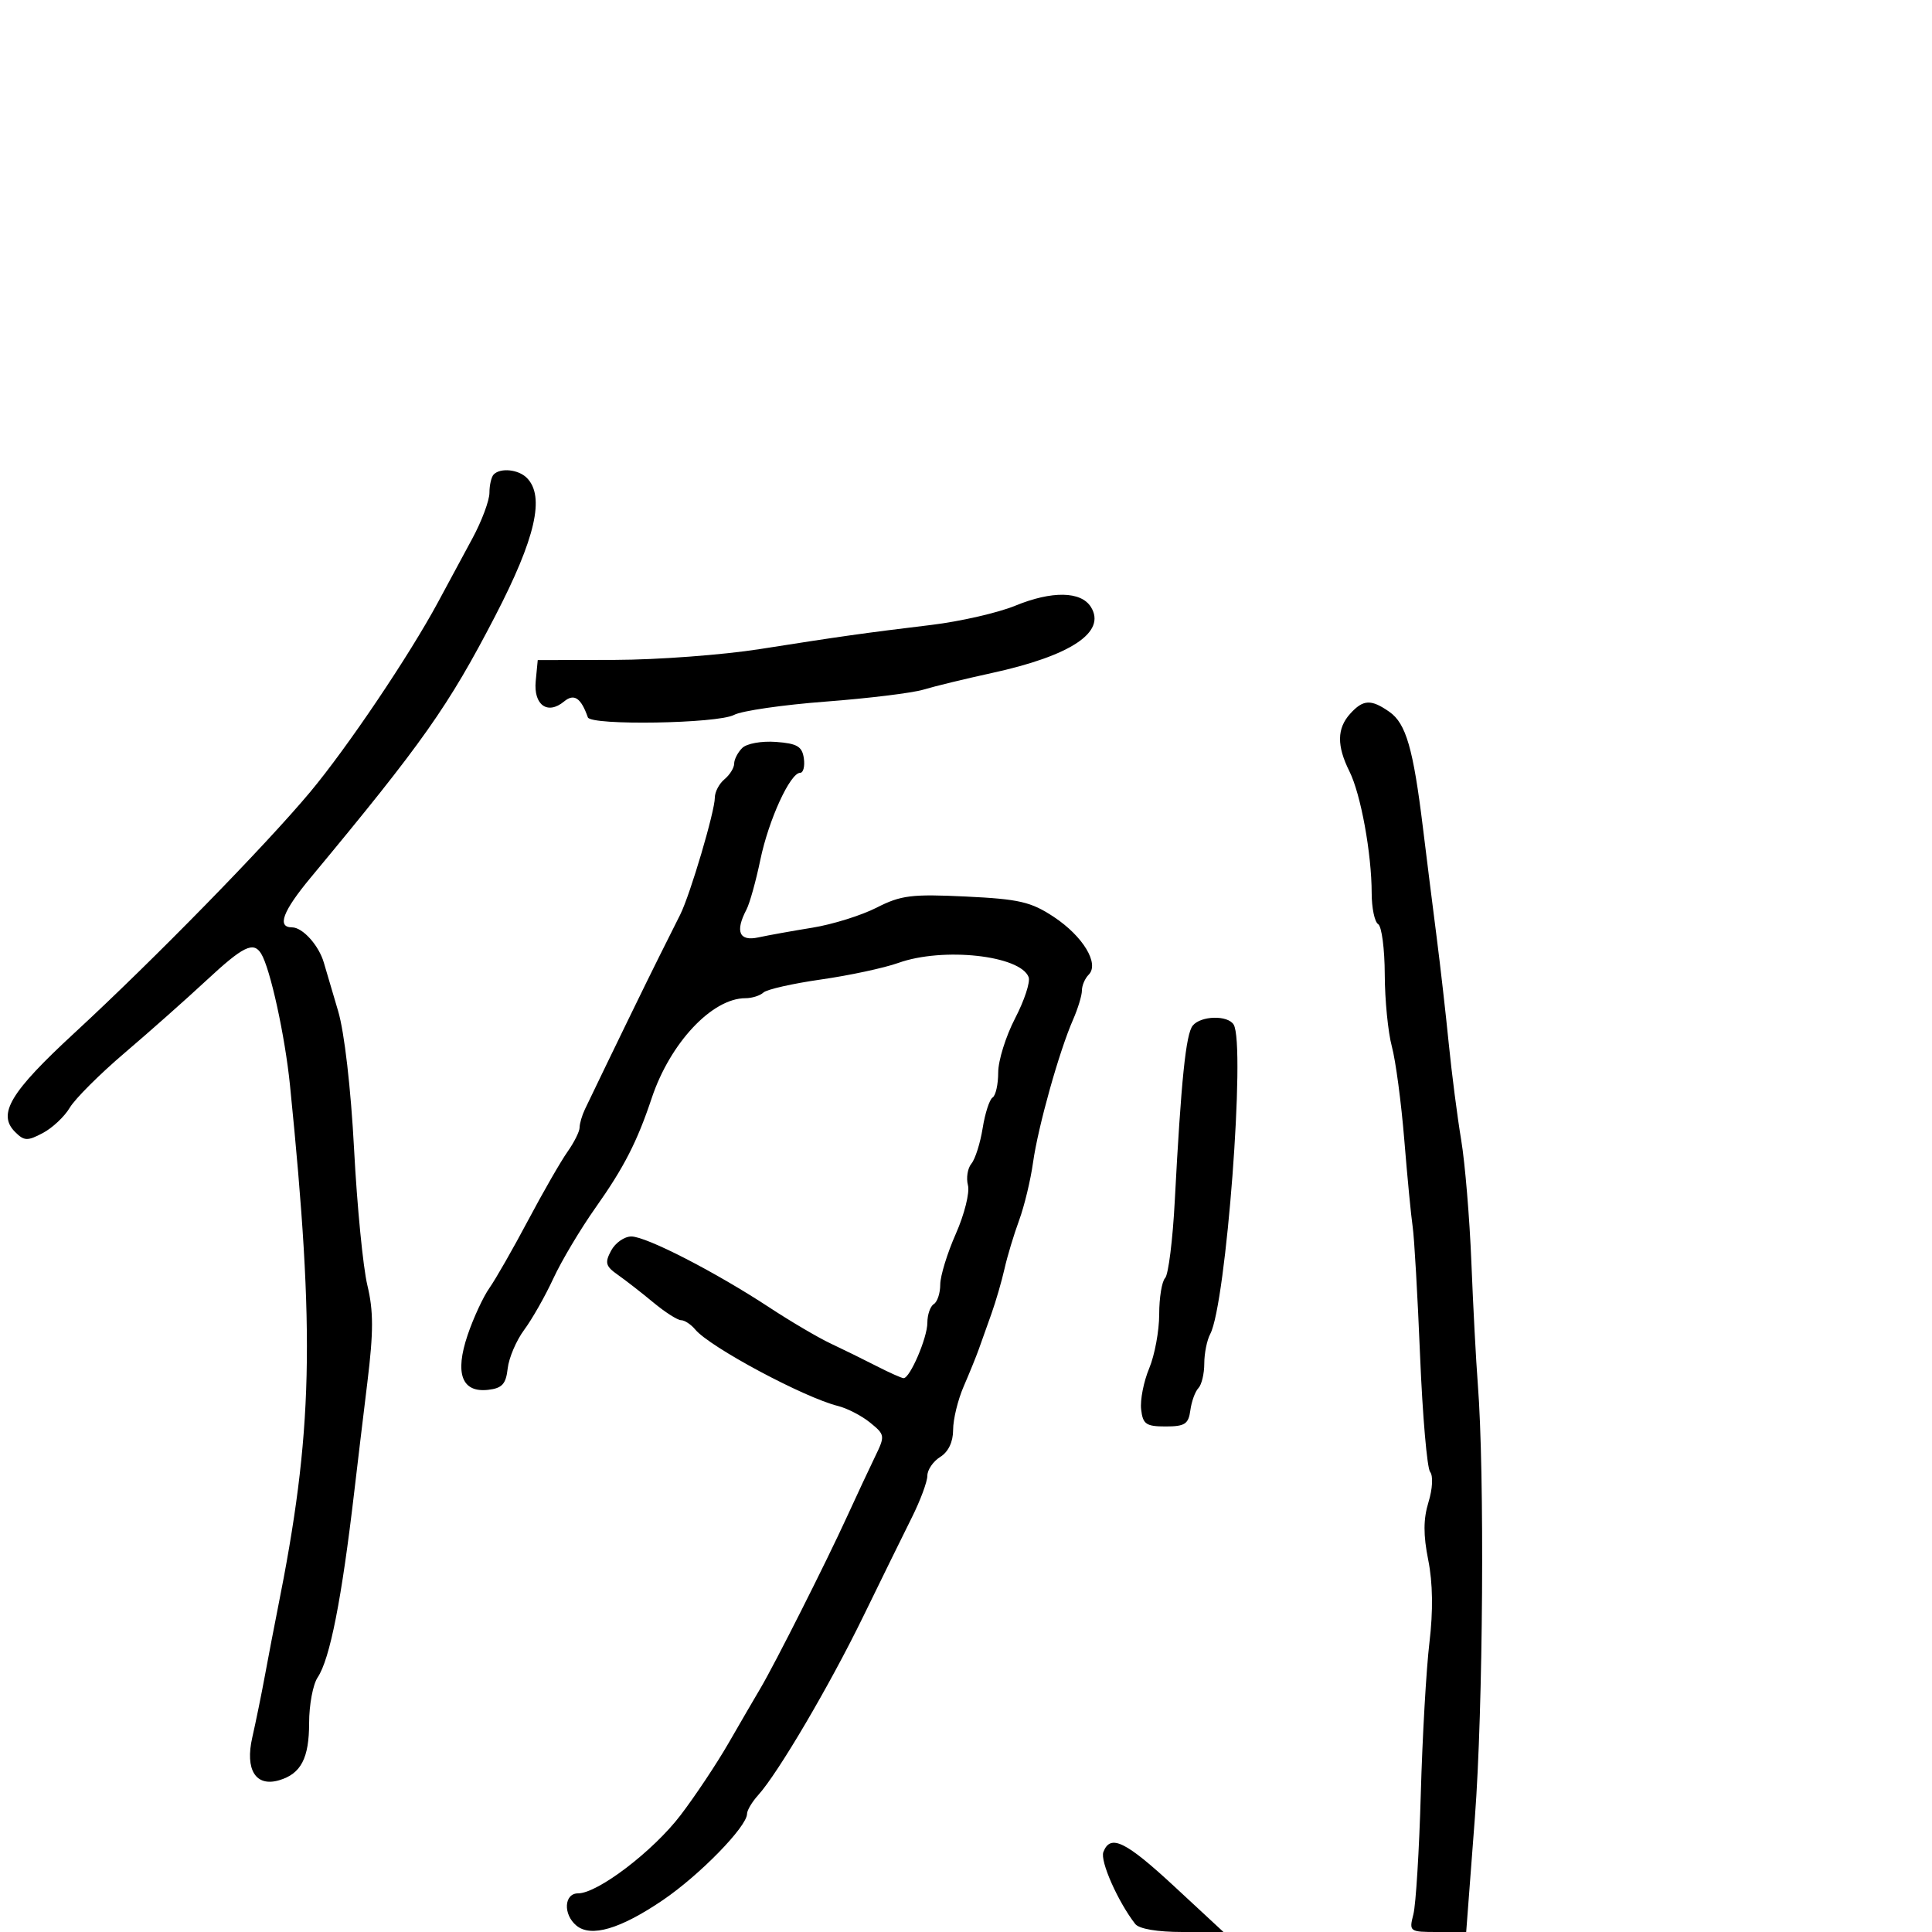 <svg xmlns="http://www.w3.org/2000/svg" width="300" height="300" viewBox="0 0 300 300" version="1.1">
	<path d="M 76.667 73.667 C 76.300 74.033, 76 75.316, 76 76.518 C 76 77.719, 74.810 80.907, 73.355 83.601 C 71.900 86.295, 69.499 90.750, 68.019 93.500 C 63.557 101.790, 53.921 116.096, 48.150 123 C 41.157 131.364, 23.853 149.050, 11.589 160.369 C 1.592 169.595, -0.444 172.985, 2.341 175.769 C 3.755 177.183, 4.257 177.202, 6.652 175.935 C 8.143 175.146, 10.025 173.375, 10.836 172 C 11.646 170.625, 15.477 166.800, 19.350 163.500 C 23.222 160.200, 28.931 155.137, 32.036 152.250 C 37.768 146.919, 39.352 146.143, 40.550 148.081 C 41.957 150.358, 44.254 160.834, 45.027 168.500 C 48.966 207.578, 48.612 222.432, 43.087 250 C 42.591 252.475, 41.728 256.975, 41.170 260 C 40.612 263.025, 39.715 267.425, 39.177 269.778 C 38.025 274.821, 39.714 277.511, 43.355 276.433 C 46.739 275.431, 48 273.014, 48 267.531 C 48 264.734, 48.595 261.557, 49.322 260.473 C 51.234 257.621, 53.062 248.332, 55.025 231.500 C 55.474 227.650, 56.386 220.036, 57.053 214.580 C 58.005 206.788, 58.003 203.570, 57.045 199.580 C 56.373 196.786, 55.446 187.300, 54.984 178.500 C 54.485 169.004, 53.478 160.264, 52.505 157 C 51.603 153.975, 50.607 150.600, 50.292 149.500 C 49.519 146.805, 46.996 144, 45.345 144 C 42.962 144, 43.900 141.501, 48.250 136.264 C 65.629 115.344, 69.621 109.686, 76.877 95.687 C 83.164 83.558, 84.654 77.054, 81.800 74.200 C 80.493 72.893, 77.728 72.605, 76.667 73.667 M 157.644 94.056 C 154.973 95.152, 149.123 96.493, 144.644 97.036 C 134.072 98.315, 130.648 98.797, 118 100.787 C 112.225 101.695, 102.100 102.452, 95.500 102.469 L 83.500 102.500 83.186 105.757 C 82.828 109.472, 85.026 111.053, 87.589 108.926 C 89.142 107.638, 90.212 108.352, 91.280 111.389 C 91.738 112.690, 111.457 112.361, 113.981 111.010 C 115.162 110.378, 121.562 109.449, 128.204 108.945 C 134.846 108.440, 141.680 107.604, 143.390 107.086 C 145.101 106.567, 149.875 105.408, 154 104.508 C 166.313 101.823, 171.833 98.145, 169.394 94.250 C 167.856 91.793, 163.336 91.718, 157.644 94.056 M 209.655 110.829 C 207.590 113.111, 207.556 115.802, 209.542 119.784 C 211.305 123.318, 212.986 132.523, 212.994 138.691 C 212.997 140.996, 213.450 143.160, 214 143.500 C 214.550 143.840, 215.011 147.354, 215.024 151.309 C 215.037 155.264, 215.533 160.300, 216.126 162.500 C 216.719 164.700, 217.588 171.225, 218.058 177 C 218.528 182.775, 219.114 188.850, 219.360 190.500 C 219.606 192.150, 220.123 201.150, 220.508 210.500 C 220.893 219.850, 221.596 227.977, 222.069 228.560 C 222.557 229.162, 222.448 231.190, 221.815 233.251 C 221.007 235.882, 220.997 238.361, 221.778 242.246 C 222.485 245.770, 222.548 250.164, 221.962 255.055 C 221.471 259.150, 220.868 269.700, 220.622 278.500 C 220.375 287.300, 219.857 295.738, 219.470 297.250 C 218.781 299.943, 218.858 300, 223.218 300 L 227.669 300 229.018 282.250 C 230.300 265.373, 230.548 228.687, 229.473 214.909 C 229.198 211.384, 228.748 202.875, 228.474 196 C 228.200 189.125, 227.487 180.575, 226.890 177 C 226.293 173.425, 225.423 166.675, 224.957 162 C 224.490 157.325, 223.645 149.900, 223.079 145.500 C 222.512 141.100, 221.553 133.450, 220.948 128.500 C 219.445 116.215, 218.323 112.340, 215.749 110.537 C 212.898 108.540, 211.673 108.599, 209.655 110.829 M 115.246 116.154 C 114.560 116.840, 114 117.930, 114 118.578 C 114 119.225, 113.325 120.315, 112.500 121 C 111.675 121.685, 111 122.965, 111 123.844 C 111 125.978, 107.195 138.853, 105.634 142 C 104.952 143.375, 103.487 146.300, 102.379 148.500 C 100.730 151.772, 94.696 164.176, 90.832 172.236 C 90.375 173.191, 90 174.472, 90 175.082 C 90 175.692, 89.155 177.386, 88.122 178.846 C 87.089 180.306, 84.334 185.100, 82 189.500 C 79.666 193.900, 76.965 198.625, 75.997 200 C 75.029 201.375, 73.506 204.662, 72.612 207.304 C 70.587 213.291, 71.714 216.284, 75.817 215.810 C 77.970 215.561, 78.566 214.908, 78.833 212.500 C 79.017 210.850, 80.169 208.150, 81.394 206.500 C 82.619 204.850, 84.657 201.260, 85.923 198.521 C 87.189 195.783, 90.140 190.833, 92.481 187.521 C 96.898 181.270, 98.932 177.302, 101.203 170.500 C 104.060 161.945, 110.578 155, 115.750 155 C 116.768 155, 118.028 154.603, 118.550 154.117 C 119.073 153.632, 123.100 152.721, 127.500 152.093 C 131.900 151.464, 137.300 150.306, 139.500 149.519 C 146.427 147.040, 158.430 148.351, 159.726 151.728 C 160.011 152.470, 159.064 155.352, 157.622 158.131 C 156.180 160.910, 155 164.691, 155 166.533 C 155 168.375, 154.609 170.124, 154.131 170.419 C 153.654 170.714, 152.959 172.856, 152.587 175.178 C 152.216 177.501, 151.429 179.983, 150.838 180.695 C 150.247 181.407, 150.006 182.916, 150.303 184.050 C 150.599 185.183, 149.752 188.573, 148.421 191.583 C 147.089 194.594, 146 198.143, 146 199.469 C 146 200.796, 145.550 202.160, 145 202.500 C 144.450 202.840, 144 204.147, 144 205.405 C 144 207.722, 141.307 214, 140.313 214 C 140.016 214, 138.136 213.161, 136.136 212.136 C 134.136 211.112, 130.925 209.533, 129 208.629 C 127.075 207.725, 122.800 205.211, 119.500 203.042 C 111.104 197.523, 100.367 192, 98.034 192 C 96.954 192, 95.541 192.990, 94.893 194.199 C 93.885 196.083, 94.034 196.621, 95.929 197.949 C 97.146 198.802, 99.632 200.738, 101.453 202.250 C 103.274 203.762, 105.212 205, 105.760 205 C 106.307 205, 107.297 205.653, 107.959 206.450 C 110.217 209.172, 124.845 217.006, 130.124 218.321 C 131.567 218.681, 133.817 219.846, 135.124 220.912 C 137.427 222.789, 137.450 222.951, 135.886 226.174 C 134.998 228.003, 133.036 232.200, 131.526 235.500 C 128.260 242.640, 120.304 258.411, 118.079 262.160 C 117.211 263.623, 114.986 267.448, 113.136 270.660 C 111.286 273.872, 107.928 278.914, 105.675 281.865 C 101.416 287.444, 92.819 294, 89.763 294 C 87.581 294, 87.411 297.266, 89.502 299.002 C 91.764 300.879, 96.313 299.541, 102.916 295.057 C 108.642 291.169, 116 283.628, 116 281.649 C 116 281.104, 116.776 279.800, 117.725 278.751 C 120.817 275.335, 128.817 261.732, 134.046 251 C 136.860 245.225, 140.251 238.321, 141.581 235.658 C 142.912 232.994, 144 230.065, 144 229.148 C 144 228.231, 144.900 226.919, 146 226.232 C 147.268 225.440, 148 223.900, 148 222.025 C 148 220.399, 148.737 217.365, 149.639 215.284 C 150.540 213.203, 151.598 210.600, 151.989 209.500 C 152.381 208.400, 153.262 205.925, 153.949 204 C 154.635 202.075, 155.550 198.925, 155.983 197 C 156.416 195.075, 157.433 191.700, 158.243 189.500 C 159.053 187.300, 160.029 183.250, 160.413 180.500 C 161.185 174.971, 164.470 163.243, 166.617 158.349 C 167.378 156.616, 168 154.568, 168 153.799 C 168 153.029, 168.472 151.928, 169.048 151.352 C 170.750 149.650, 168.175 145.381, 163.632 142.375 C 160.098 140.037, 158.265 139.612, 149.978 139.213 C 141.551 138.807, 139.892 139.014, 136.111 140.944 C 133.748 142.149, 129.269 143.546, 126.158 144.049 C 123.046 144.552, 119.263 145.233, 117.750 145.561 C 114.781 146.206, 114.120 144.650, 115.912 141.236 C 116.413 140.281, 117.383 136.800, 118.068 133.500 C 119.353 127.302, 122.699 120, 124.254 120 C 124.741 120, 124.995 118.987, 124.820 117.750 C 124.558 115.906, 123.778 115.447, 120.496 115.204 C 118.247 115.039, 115.945 115.455, 115.246 116.154 M 185.212 159.250 C 184.139 160.548, 183.402 167.738, 182.417 186.500 C 182.100 192.550, 181.426 197.928, 180.920 198.450 C 180.414 198.973, 180 201.505, 180 204.078 C 180 206.651, 179.300 210.432, 178.444 212.481 C 177.587 214.530, 177.025 217.397, 177.194 218.853 C 177.460 221.153, 177.959 221.500, 181 221.500 C 183.977 221.500, 184.550 221.127, 184.835 219 C 185.019 217.625, 185.581 216.073, 186.085 215.550 C 186.588 215.028, 187 213.310, 187 211.734 C 187 210.158, 187.415 208.094, 187.922 207.146 C 190.395 202.525, 193.451 162.157, 191.559 159.095 C 190.639 157.607, 186.486 157.708, 185.212 159.250 M 171.330 287.582 C 170.794 288.980, 173.585 295.285, 176.275 298.750 C 176.870 299.518, 179.703 300, 183.613 300 L 189.980 300 182.431 293 C 174.761 285.888, 172.419 284.745, 171.330 287.582" stroke="none" fill="black" fill-rule="evenodd"/>
</svg>